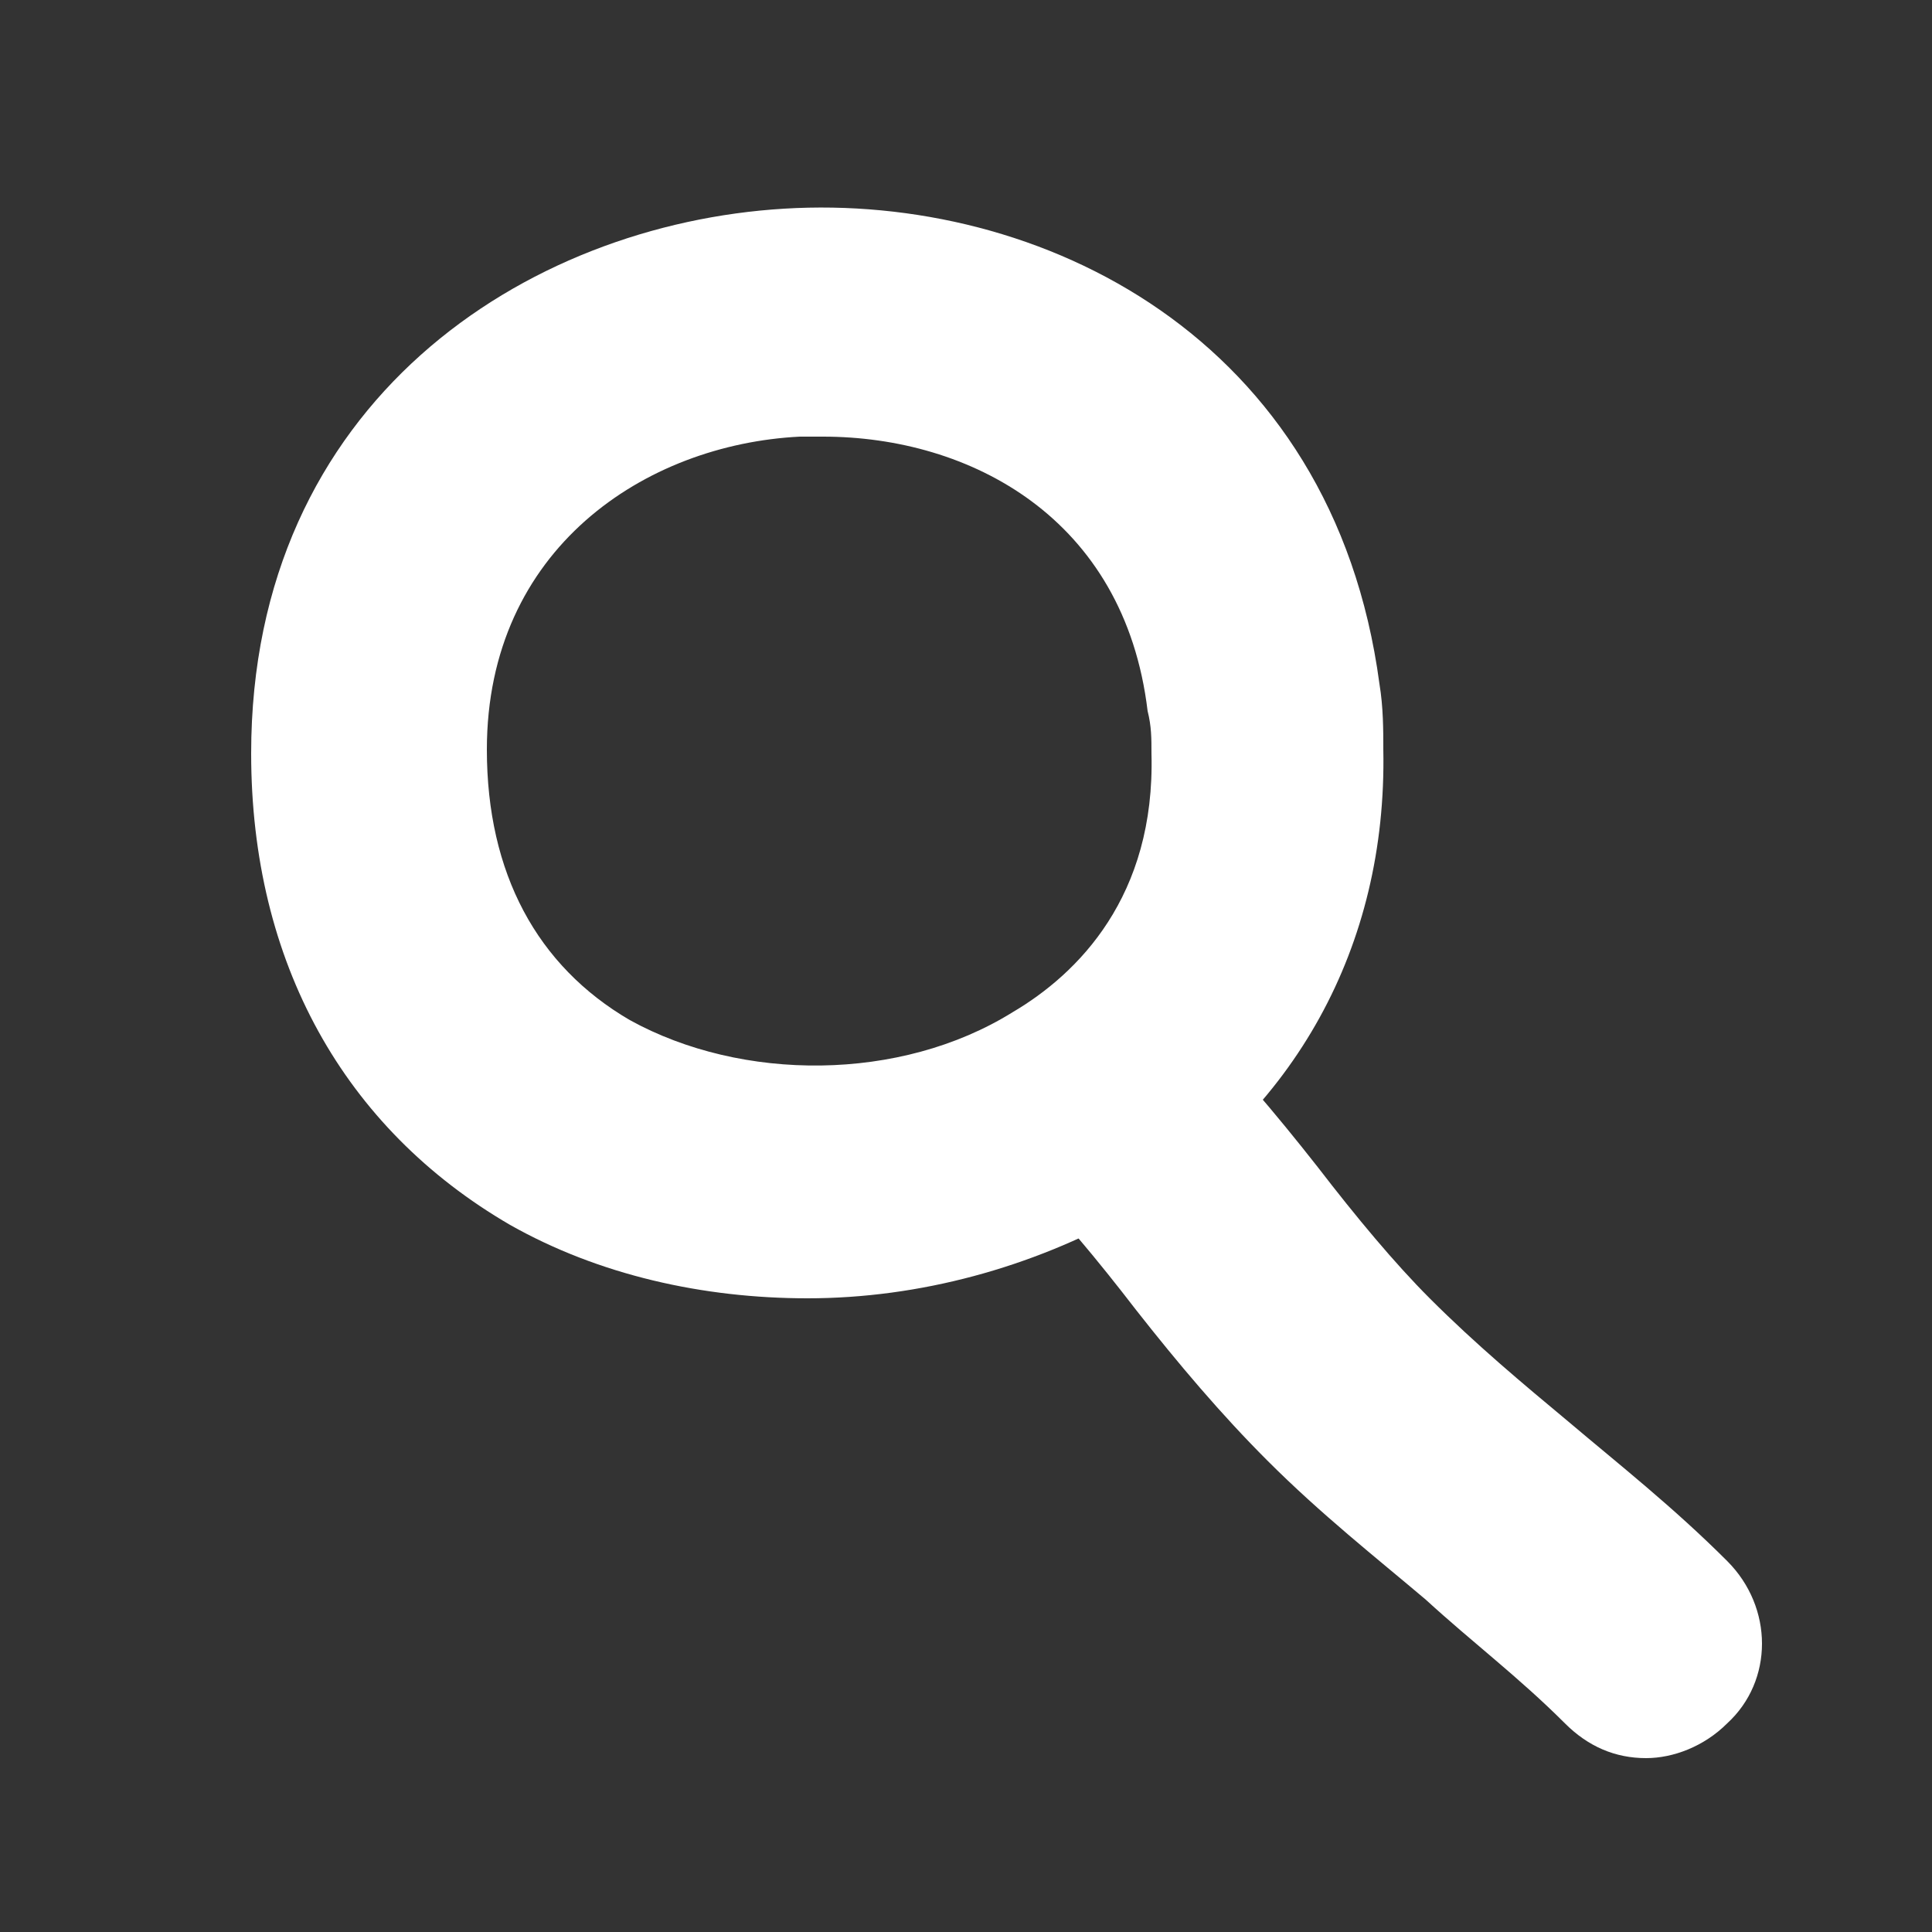 <?xml version="1.0" encoding="utf-8"?>
<!-- Generator: Adobe Illustrator 19.2.0, SVG Export Plug-In . SVG Version: 6.00 Build 0)  -->
<svg version="1.1" id="Layer_1" xmlns="http://www.w3.org/2000/svg" xmlns:xlink="http://www.w3.org/1999/xlink" x="0px" y="0px"
	 viewBox="0 0 50 50" style="enable-background:new 0 0 50 50;" xml:space="preserve">
<rect x="0" y="0" width="50" height="50" fill="#333333" stroke="none"/>
<style type="text/css">
	.st0{fill:#FFFFFF;}
</style>
<g id="XMLID_2125_">
	<path class="st0" d="M20.9,33.6c-2.7,0-5.4-0.6-7.7-1.9c-4.3-2.5-6.7-6.8-6.7-12.2c0-9.1,7.1-13.7,13.8-14.1
		c6.6-0.4,14.2,3.3,15.4,12.3c0.1,0.6,0.1,1.2,0.1,1.7v0c0.1,5.1-2.3,9.4-6.6,12C26.7,32.8,23.8,33.6,20.9,33.6z M21.3,11.3
		c-0.2,0-0.4,0-0.6,0c-4,0.2-8.1,2.9-8.1,8.1c0,3.2,1.3,5.6,3.7,7c2.9,1.6,7,1.6,9.9-0.2c1.7-1,3.7-3,3.6-6.7c0-0.4,0-0.7-0.1-1.1
		C29.1,13.4,25.1,11.3,21.3,11.3z"/>
</g>
<g id="XMLID_2126_">
	<path class="st0" d="M42.6,45.5c-0.8,0-1.5-0.3-2.1-0.9c-1.2-1.2-2.4-2.1-3.6-3.2c-1.3-1.1-2.7-2.2-4.1-3.6
		c-1.2-1.2-2.3-2.5-3.4-3.9c-1-1.3-2-2.5-2.9-3.4c-1.2-1.2-1.2-3.1,0-4.2c1.2-1.2,3.1-1.2,4.2,0c1.2,1.2,2.3,2.5,3.4,3.9
		c1,1.3,2,2.5,2.9,3.4c1.2,1.2,2.4,2.2,3.6,3.2c1.3,1.1,2.7,2.2,4.1,3.6c1.2,1.2,1.2,3.1,0,4.2C44.1,45.2,43.3,45.5,42.6,45.5z"/>
</g>
</svg>
